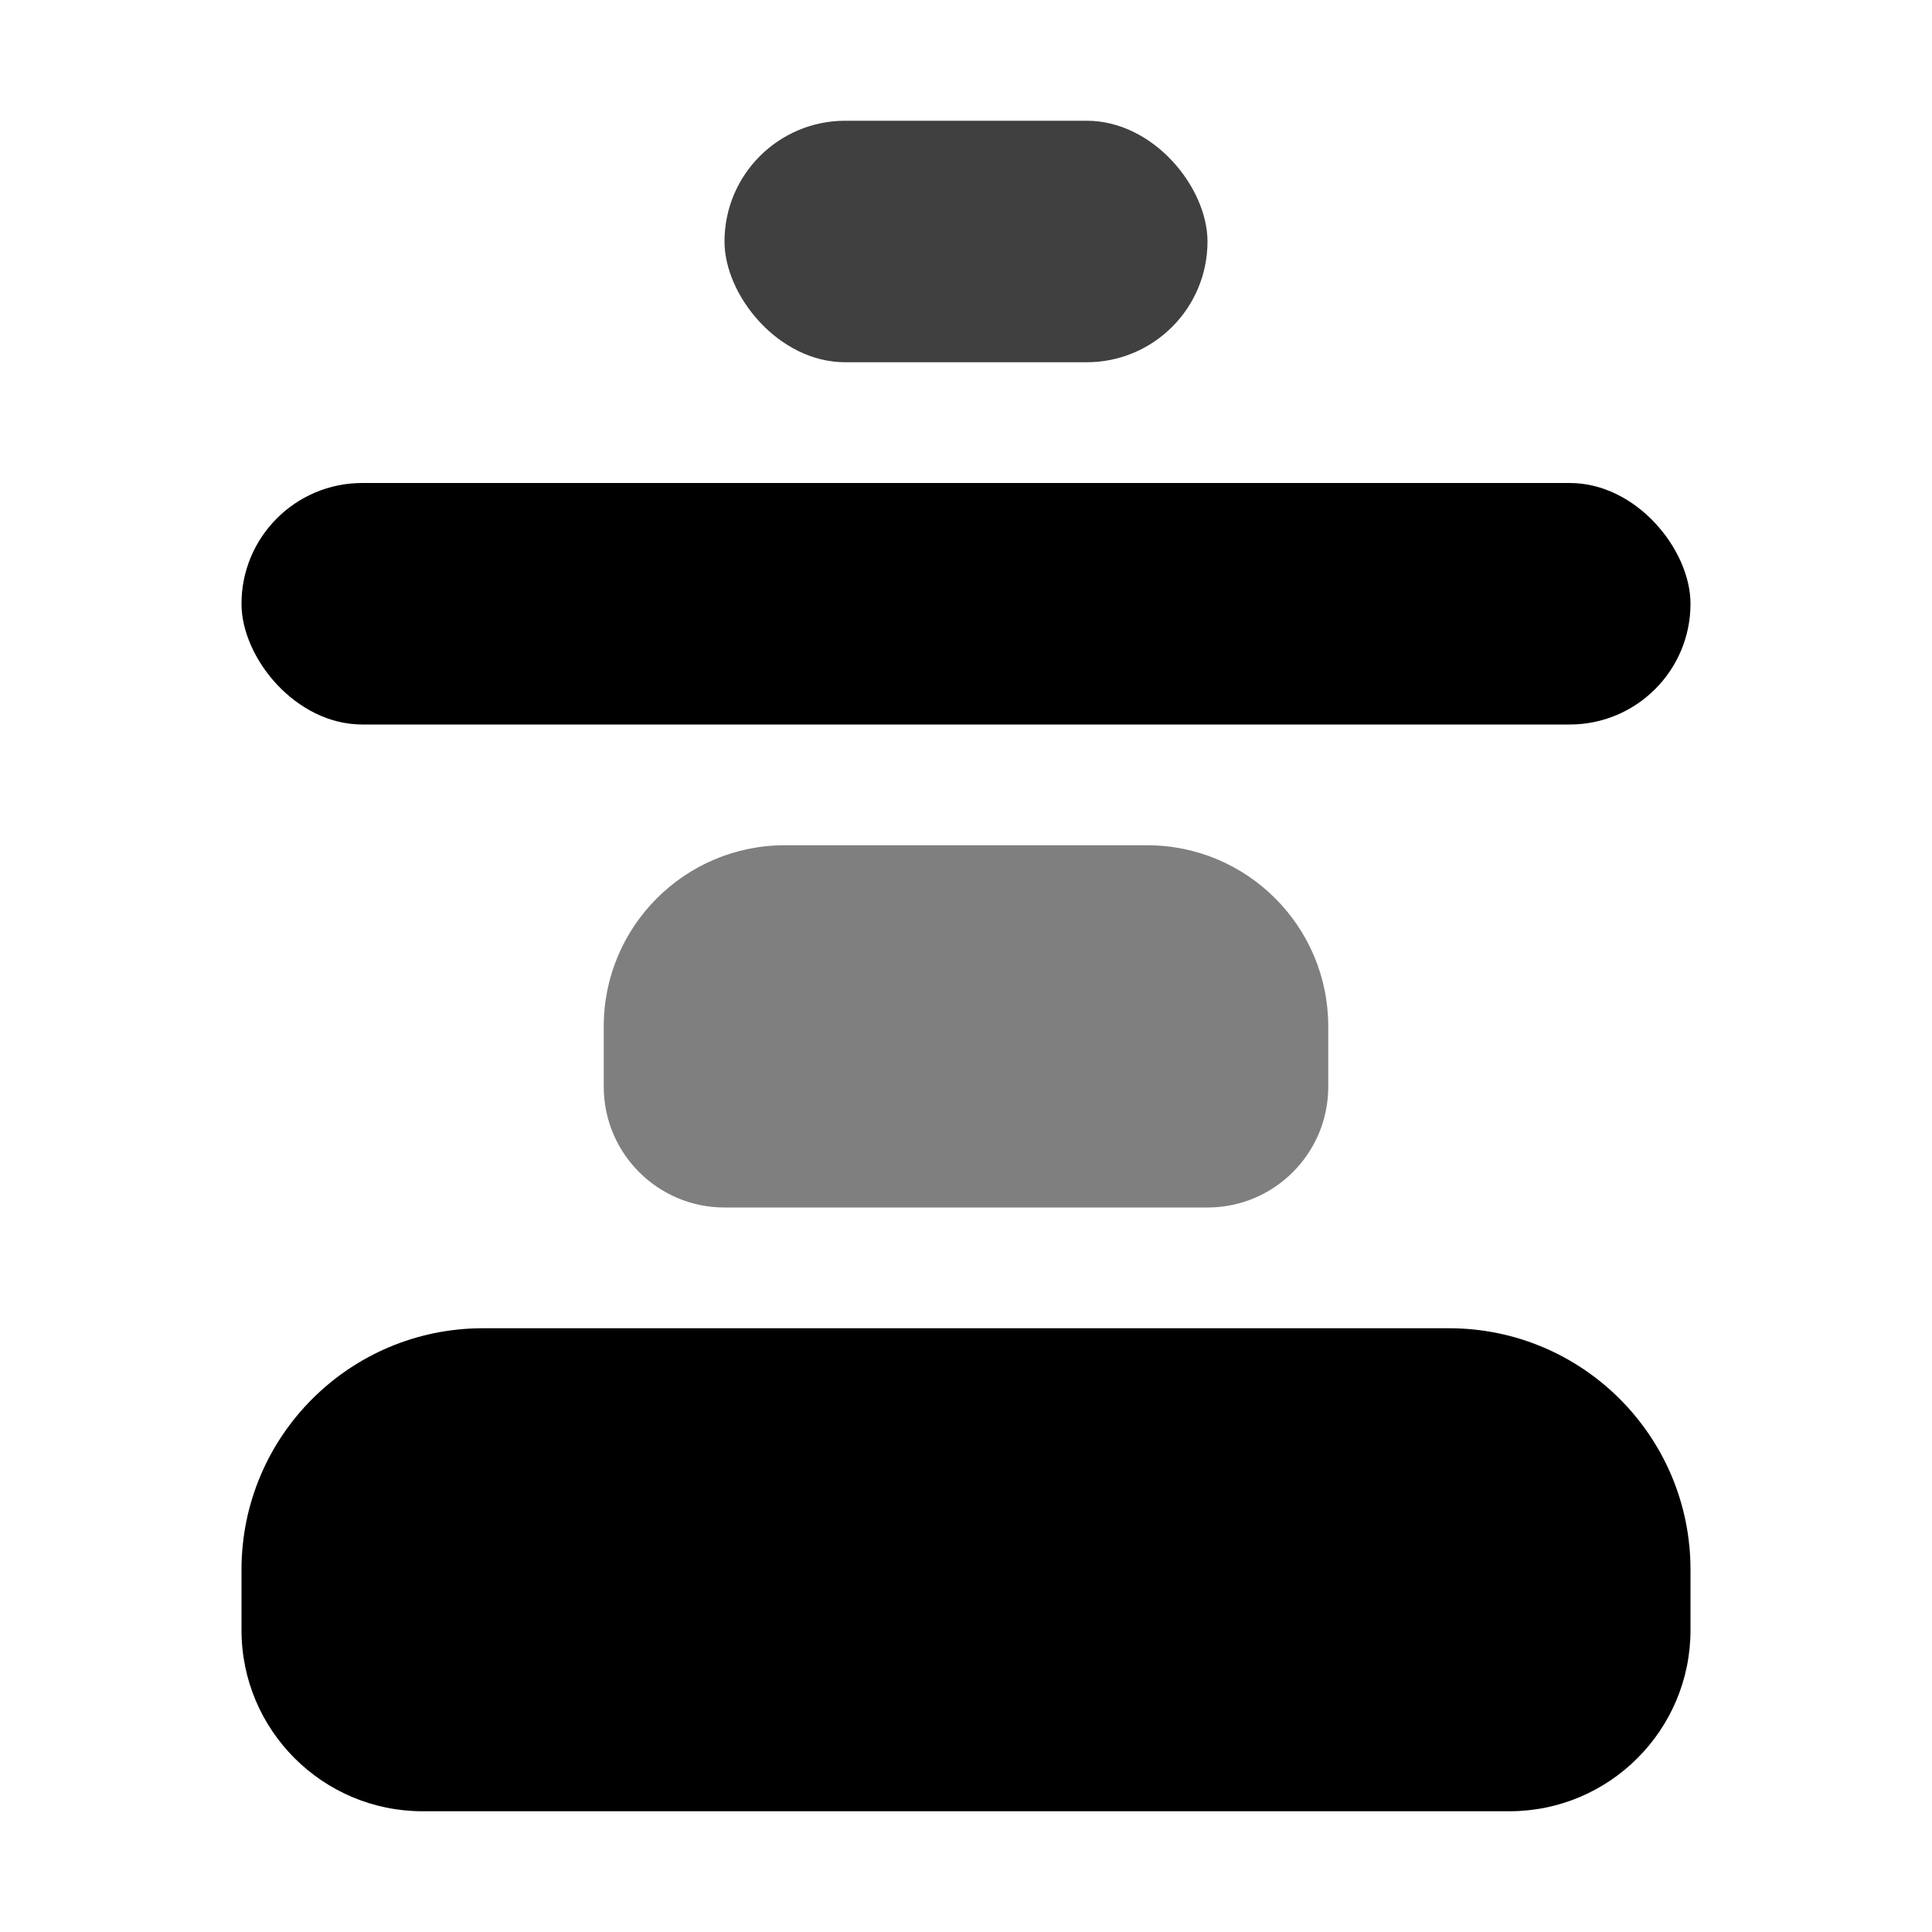 <svg xmlns="http://www.w3.org/2000/svg" width="16" height="16" viewBox="0 0 16 16"><g fill-rule="evenodd" transform="translate(2 1)"><path d="M2,10 L10,10 C11.105,10 12,10.895 12,12 L12,12.5 C12,13.328 11.328,14 10.5,14 L1.5,14 C0.672,14 0,13.328 0,12.5 L0,12 C0,10.895 0.895,10 2,10 Z"/><path d="M4.5,6 L7.5,6 C8.328,6 9,6.672 9,7.5 L9,8 C9,8.552 8.552,9 8,9 L4,9 C3.448,9 3,8.552 3,8 L3,7.5 C3,6.672 3.672,6 4.5,6 Z" opacity=".5"/><rect width="12" height="2" y="3" rx="1"/><rect width="4" height="2" x="4" opacity=".75" rx="1"/></g></svg>